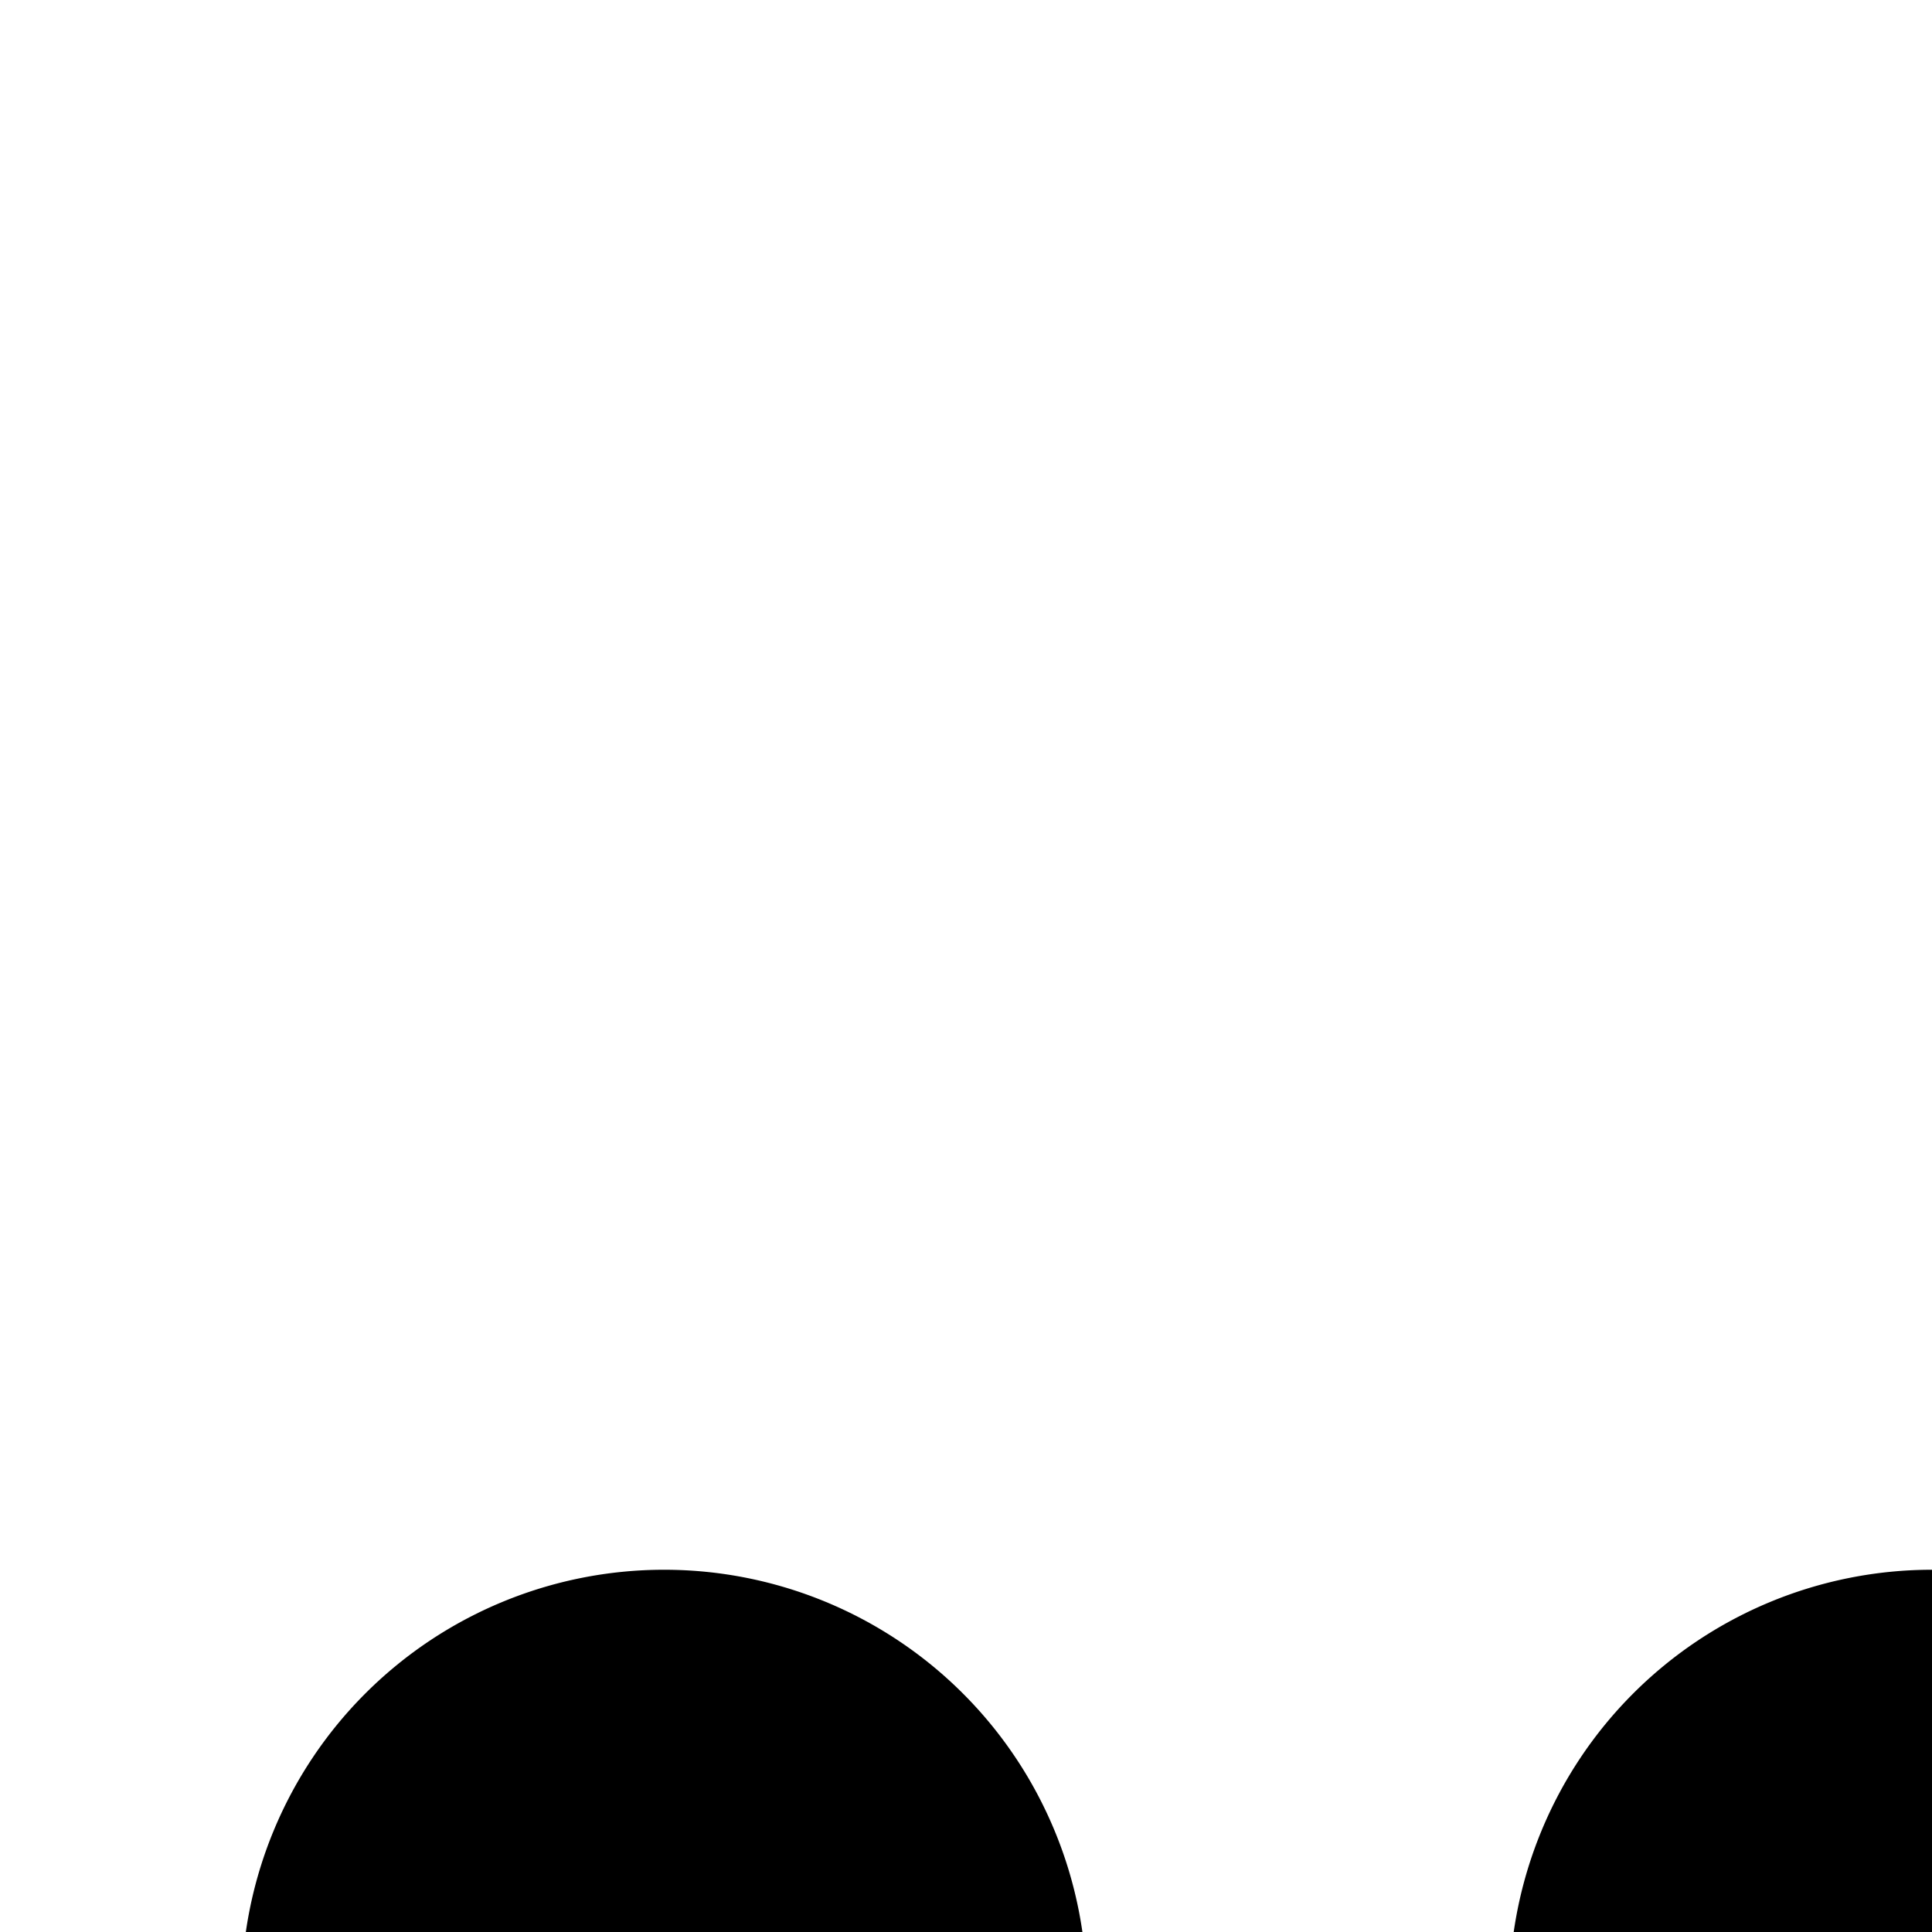 <svg xmlns="http://www.w3.org/2000/svg" version="1.1" viewBox="0 0 512 512" fill="currentColor"><path fill="currentColor" d="M176 416a112 112 0 1 1 0 224a112 112 0 0 1 0-224m336 0a112 112 0 1 1 0 224a112 112 0 0 1 0-224m336 0a112 112 0 1 1 0 224a112 112 0 0 1 0-224"/></svg>